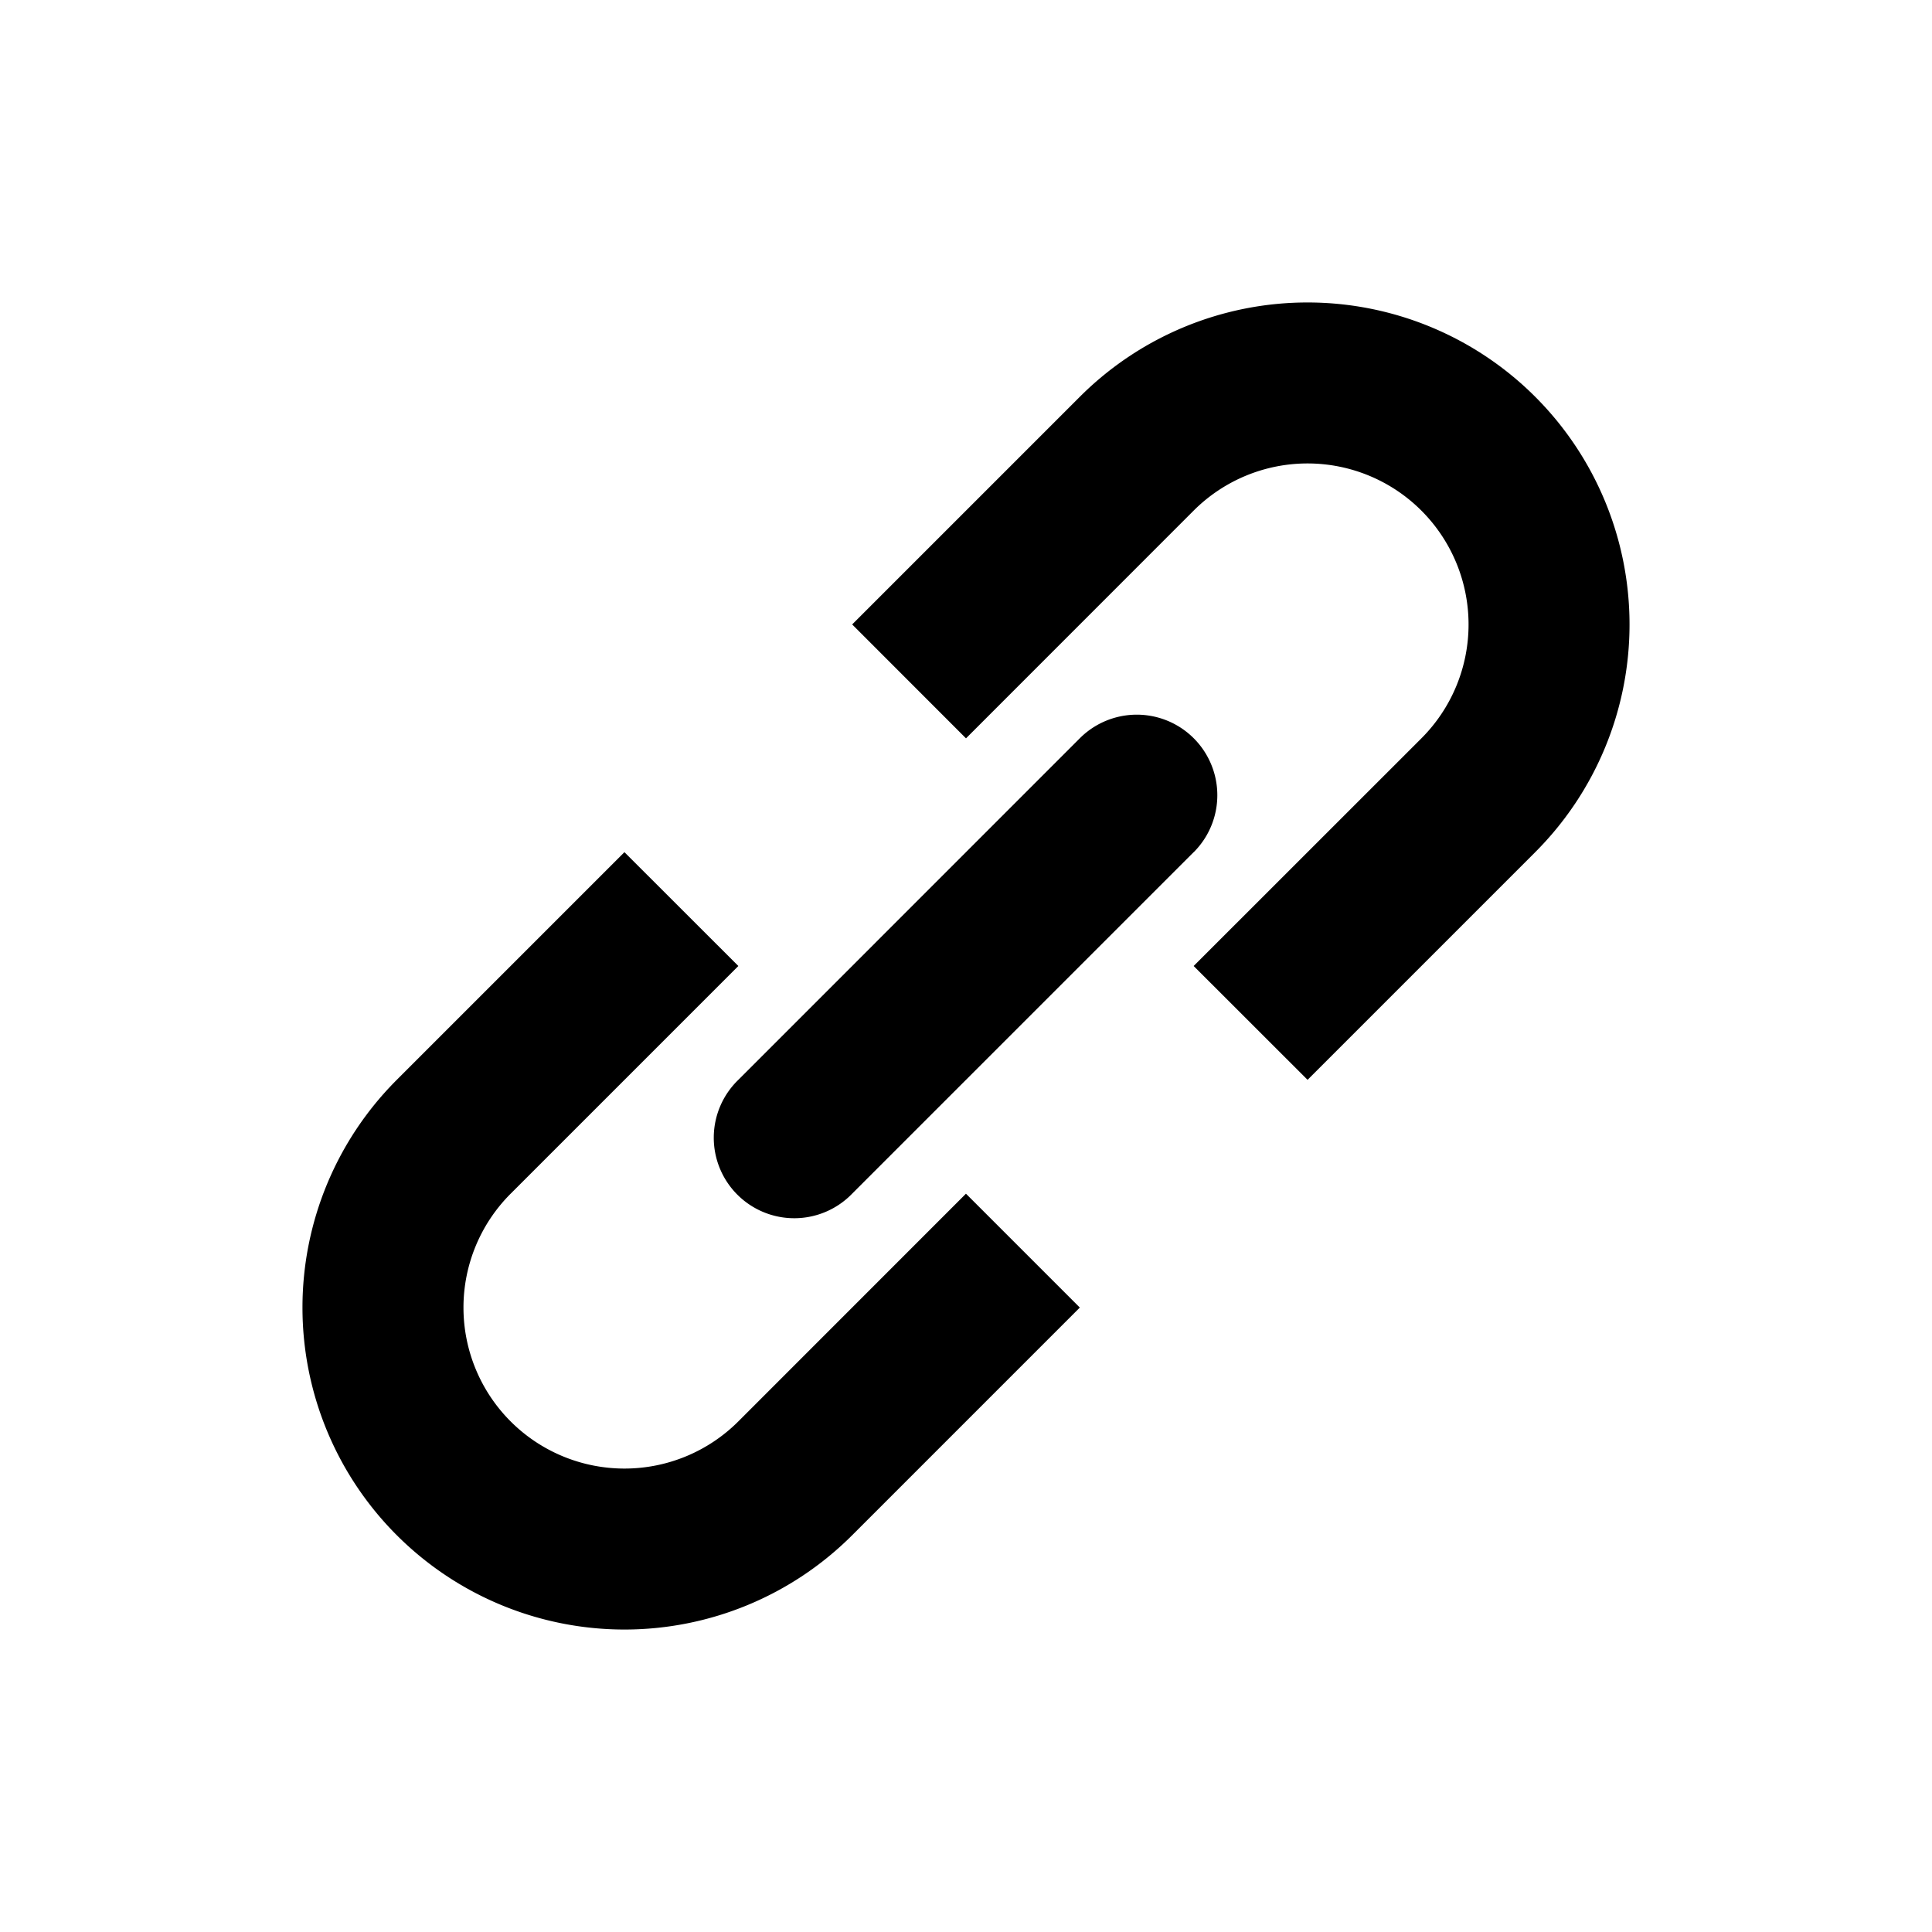 <svg width="24" height="24" fill="none" xmlns="http://www.w3.org/2000/svg"><path d="m14.828 12 1.415 1.414 2.828-2.828a4 4 0 0 0-5.657-5.657l-2.828 2.828L12 9.172l2.828-2.829a2 2 0 1 1 2.829 2.829L14.828 12ZM12 14.829l1.414 1.414-2.828 2.828a4 4 0 0 1-5.657-5.657l2.828-2.828L9.172 12l-2.829 2.829a2 2 0 1 0 2.829 2.828L12 14.828Z" fill="currentColor"/><path d="M14.829 10.586a1 1 0 0 0-1.415-1.415l-4.242 4.243a1 1 0 1 0 1.414 1.414l4.242-4.242Z" fill="currentColor"/></svg>